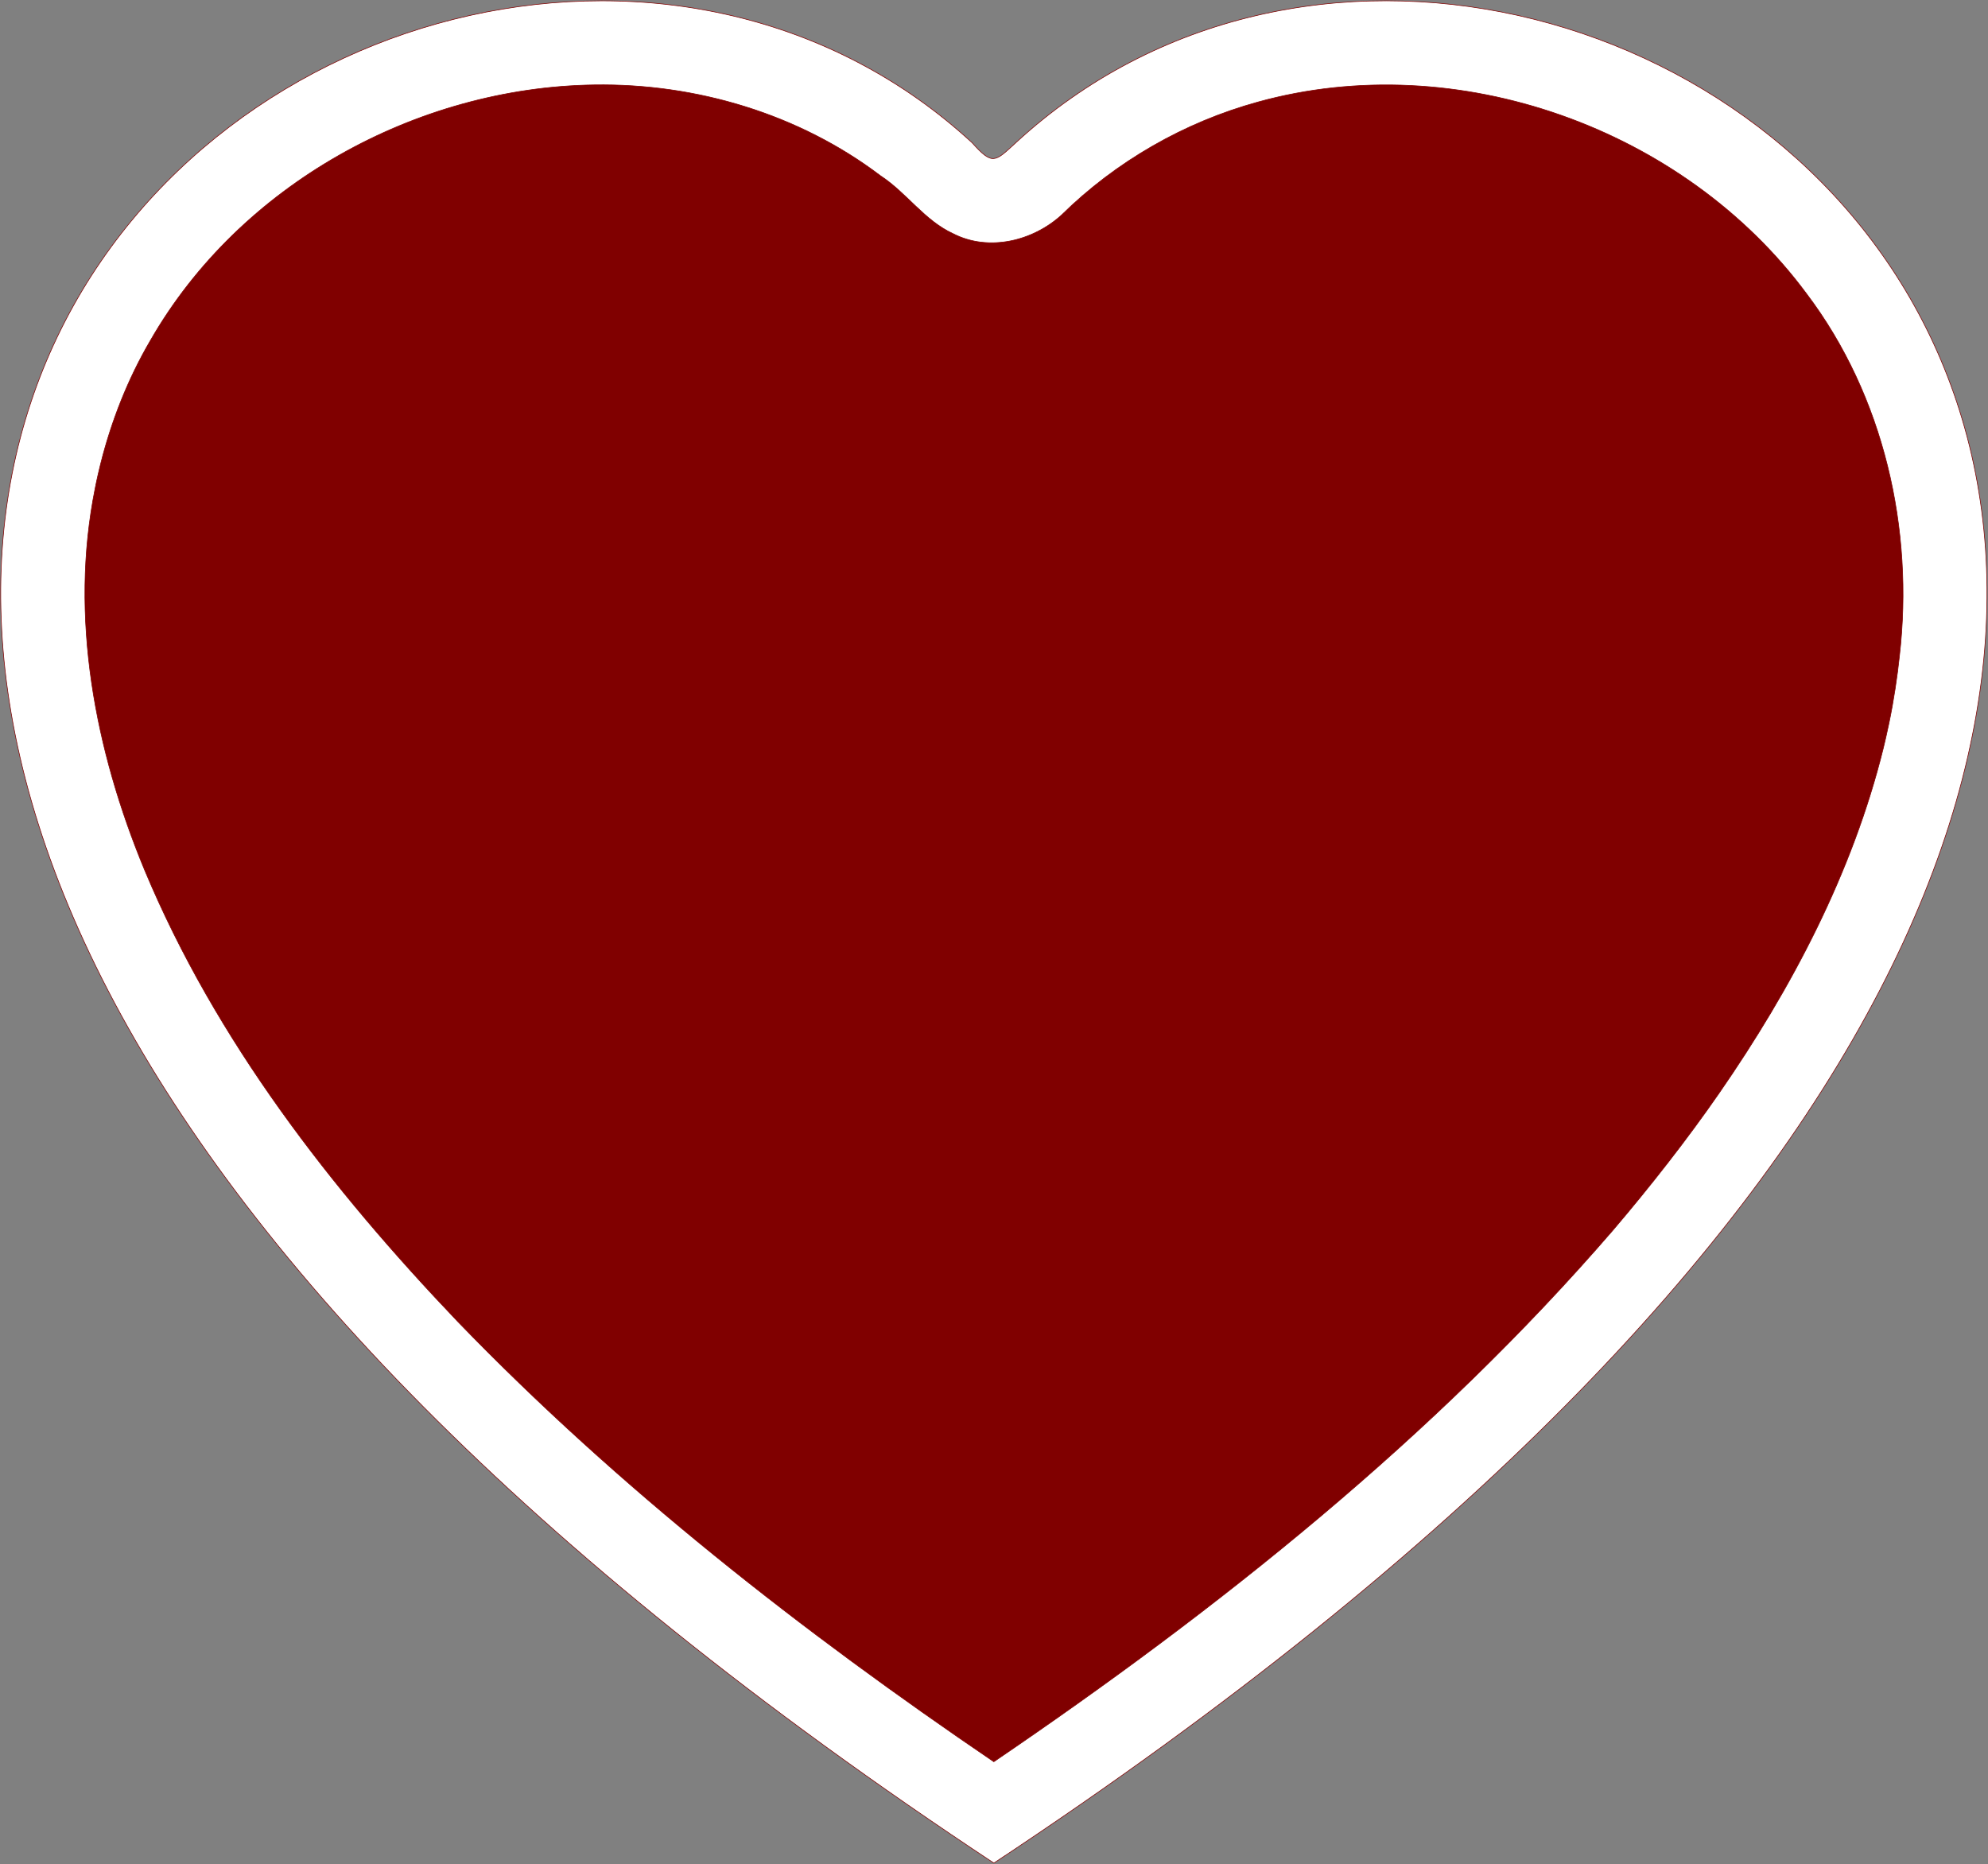 <?xml version="1.0" encoding="UTF-8" standalone="no"?>
<svg
   id="Layer_1"
   data-name="Layer 1"
   viewBox="0 0 94.488 88.6"
   version="1.1"
   sodipodi:docname="love-button.svg"
   inkscape:version="1.3 (1:1.3+202307231459+0e150ed6c4)"
   width="25mm"
   height="23.442mm"
   xml:space="preserve"
   xmlns:inkscape="http://www.inkscape.org/namespaces/inkscape"
   xmlns:sodipodi="http://sodipodi.sourceforge.net/DTD/sodipodi-0.dtd"
   xmlns="http://www.w3.org/2000/svg"
   xmlns:svg="http://www.w3.org/2000/svg"
   xmlns:rdf="http://www.w3.org/1999/02/22-rdf-syntax-ns#"
   xmlns:cc="http://creativecommons.org/ns#"
   xmlns:dc="http://purl.org/dc/elements/1.1/"><rect x="0" y="0" width="94.488" height="88.6" fill="#808080" stroke="none"/><defs
     id="defs1" /><sodipodi:namedview
     id="namedview1"
     pagecolor="#505050"
     bordercolor="#eeeeee"
     borderopacity="1"
     inkscape:showpageshadow="0"
     inkscape:pageopacity="0"
     inkscape:pagecheckerboard="0"
     inkscape:deskcolor="#505050"
     inkscape:zoom="2.8284271"
     inkscape:cx="142.30524"
     inkscape:cy="42.603184"
     inkscape:window-width="1920"
     inkscape:window-height="1008"
     inkscape:window-x="1920"
     inkscape:window-y="0"
     inkscape:window-maximized="1"
     inkscape:current-layer="Layer_1"
     inkscape:document-units="mm"
     showguides="false" /><title
     id="title1">like-button-line</title><g
     style="fill:#ffffff;stroke:#800000;stroke-width:0.038;stroke-dasharray:none"
     id="g2"
     transform="matrix(0.768,0,0,0.768,33.139,41.116)"><path
       d="m 18.358,61.76 c -117.807,-77.846 -36.272,-138.605 -1.352,-106.466 1.27,1.412 1.407,1.203 2.704,0.008 34.912,-32.162 116.454,28.605 -1.352,106.458 z"
       id="love-base"
       style="fill:#ffffff;stroke:#800000;stroke-width:0.038;stroke-dasharray:none"
       sodipodi:nodetypes="cccc" /></g><g
     style="fill:#800000;stroke:#800000;stroke-width:0.038;stroke-dasharray:none"
     id="g3"
     transform="matrix(0.768,0,0,0.768,33.139,41.116)"><path
       id="love"
       style="fill:#800000;stroke:#800000;stroke-width:0.038;stroke-dasharray:none"
       d="m -6.373,-48.283 c -11.03,0.157 -21.945,6.189 -27.469,15.819 -1.399,2.387 -2.419,4.988 -3.089,7.669 -0.071,0.278 -0.243,1.014 -0.329,1.474 -1.608,7.957 -0.008,16.228 3.064,23.635 C -29.786,10.868 -22.659,20.039 -14.811,28.261 -4.845,38.572 6.513,47.444 18.355,55.49 32.294,46.015 45.619,35.399 56.666,22.601 c 2.307,-2.706 4.607,-5.643 6.57,-8.48 4.498,-6.499 8.251,-13.629 10.162,-21.336 0.083,-0.333 0.253,-1.075 0.354,-1.564 0.285,-1.339 0.527,-2.973 0.65,-4.16 0.906,-7.833 -0.96,-16.088 -5.752,-22.423 -7.579,-10.236 -21.629,-15.266 -33.945,-11.862 -4.563,1.254 -8.794,3.681 -12.166,7.002 -1.774,1.608 -4.497,2.276 -6.695,1.151 -1.783,-0.813 -2.882,-2.531 -4.499,-3.586 -5.038,-3.824 -11.419,-5.725 -17.718,-5.626 z" /></g></svg>
